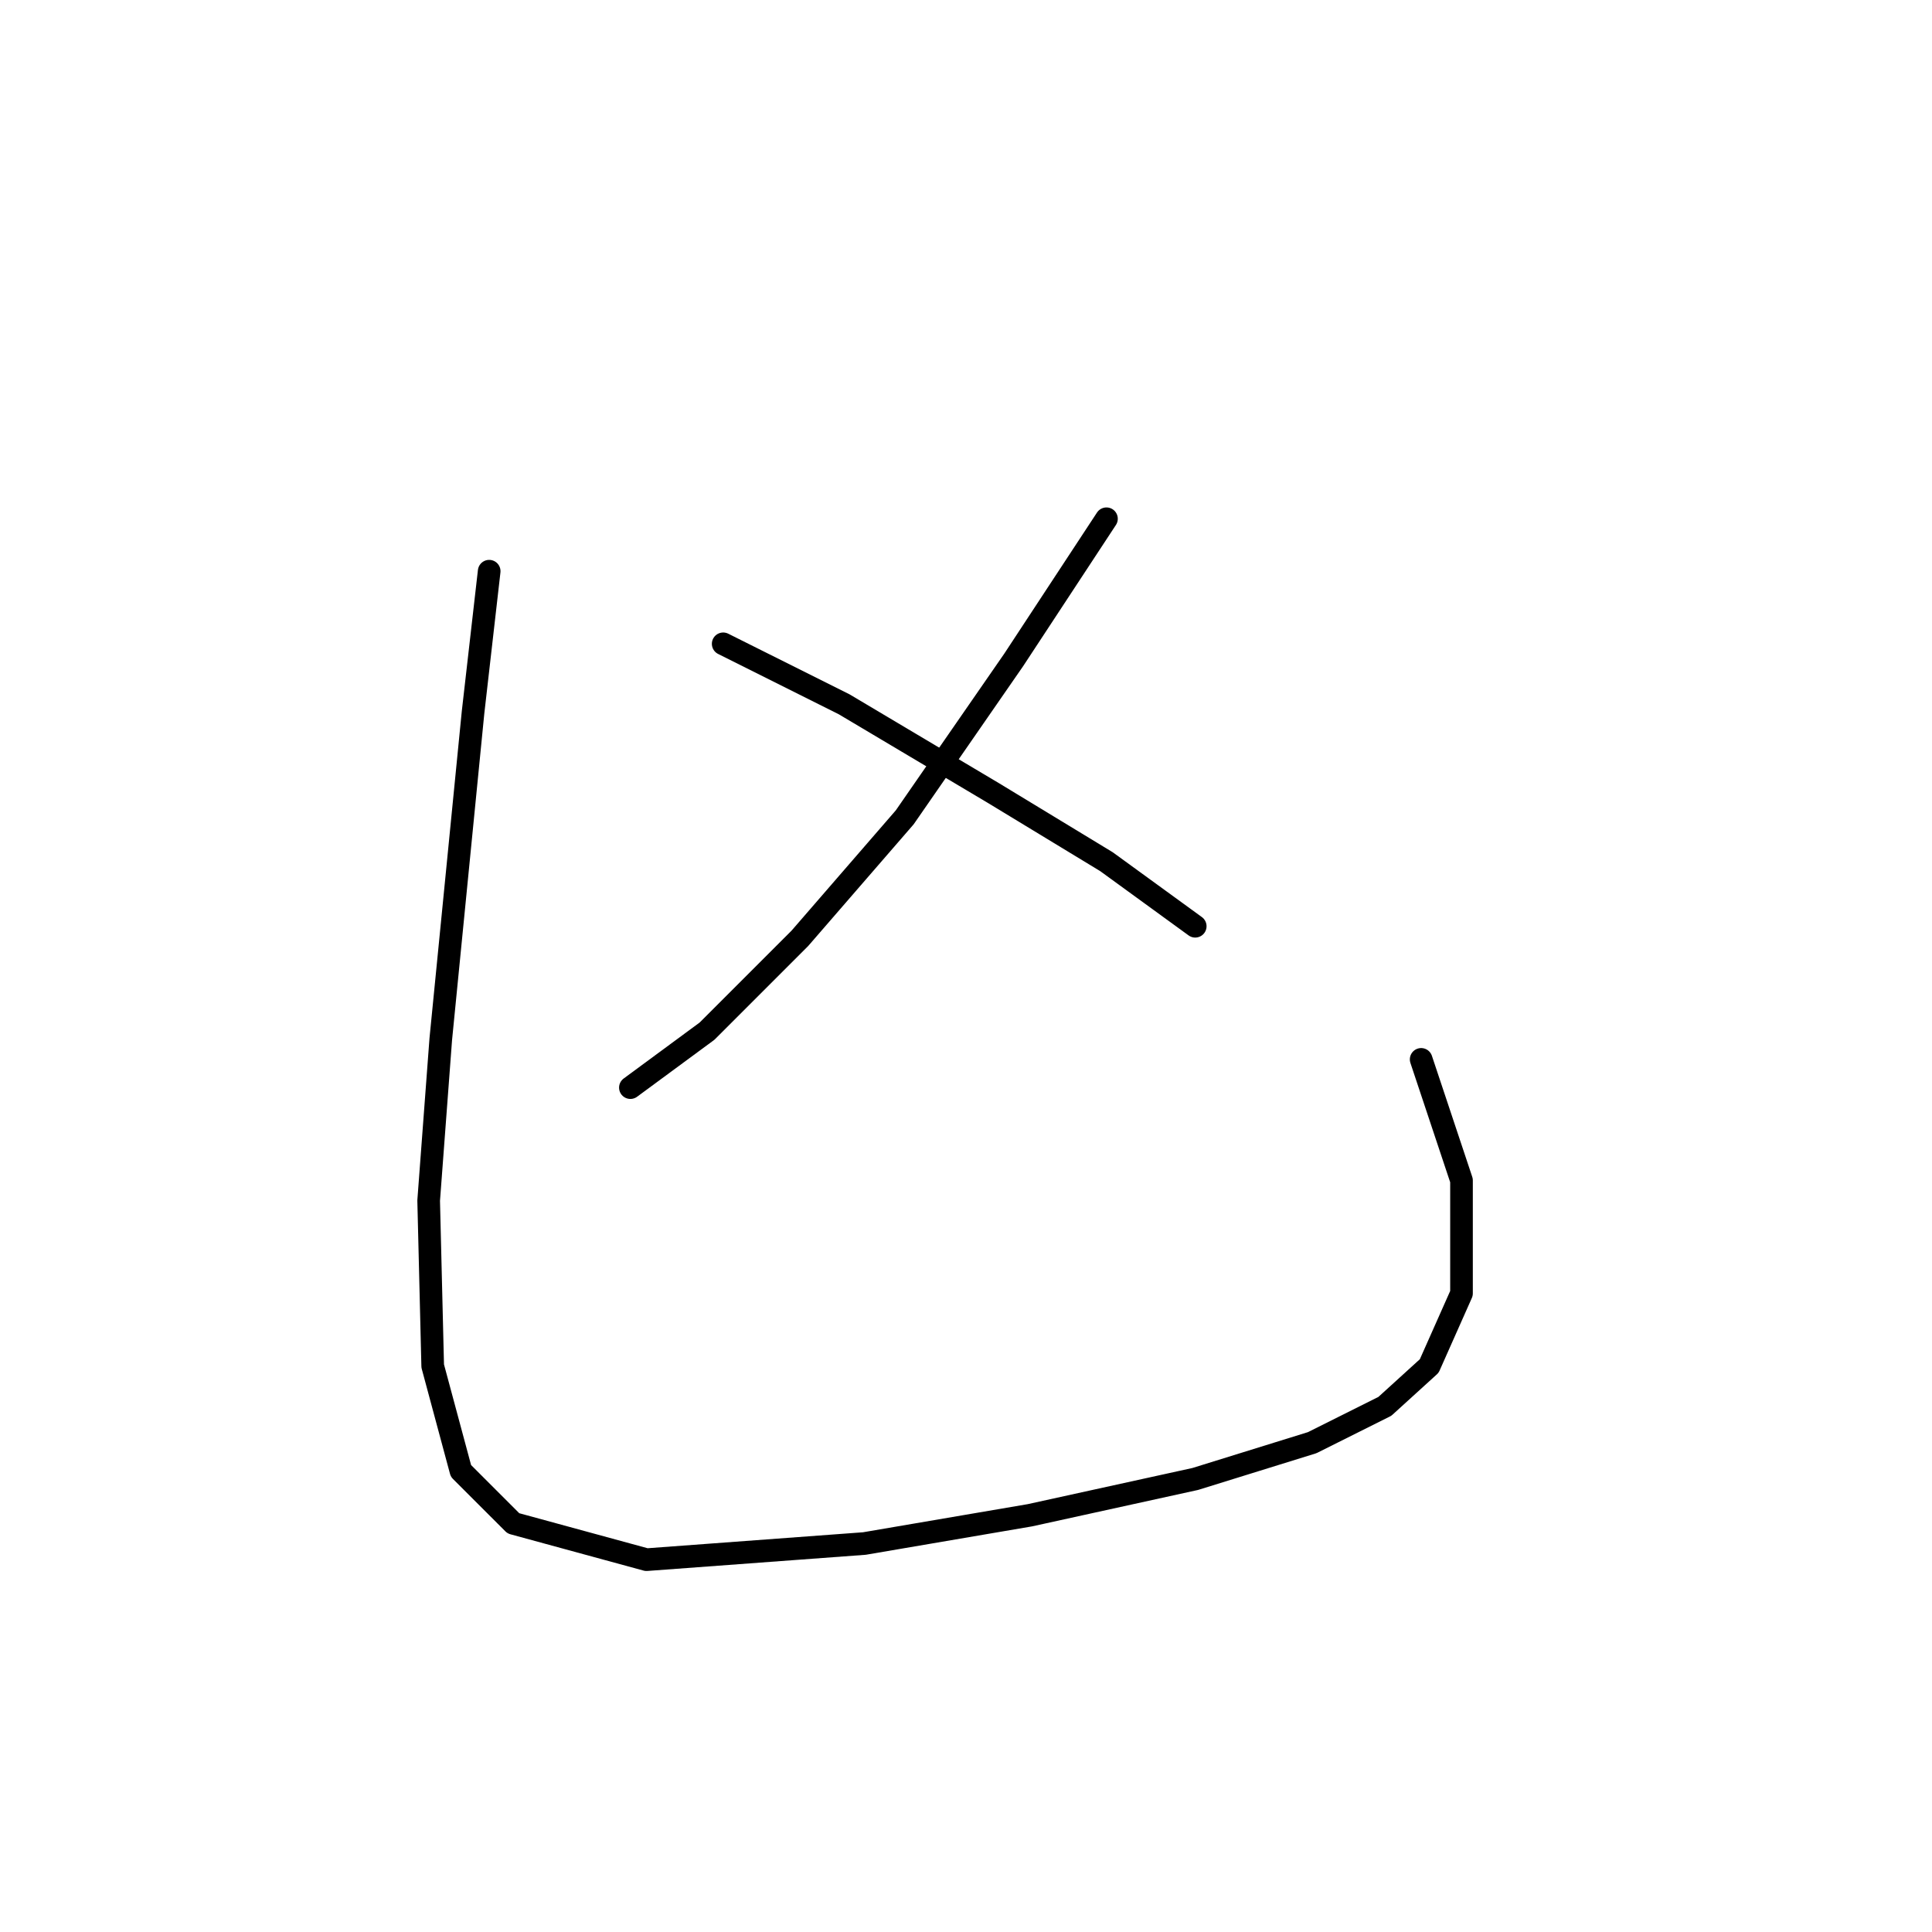 <?xml version="1.0" standalone="no"?>
    <svg width="256" height="256" xmlns="http://www.w3.org/2000/svg" version="1.1">
    <polyline stroke="black" stroke-width="3" stroke-linecap="round" fill="transparent" stroke-linejoin="round" points="146.612 68.738 134.317 87.448 119.883 108.298 105.983 124.336 93.687 136.631 83.53 144.116 83.53 144.116 " />
        <polyline stroke="black" stroke-width="3" stroke-linecap="round" fill="transparent" stroke-linejoin="round" points="95.826 85.31 111.864 93.329 131.644 105.09 146.612 114.178 158.374 122.732 158.374 122.732 " />
        <polyline stroke="black" stroke-width="3" stroke-linecap="round" fill="transparent" stroke-linejoin="round" points="64.819 75.687 62.681 94.398 58.404 137.701 56.8 159.085 57.335 181.003 61.077 194.903 68.027 201.852 85.668 206.664 114.537 204.525 136.455 200.783 158.374 195.972 173.877 191.16 183.5 186.349 189.38 181.003 193.657 171.38 193.657 156.412 188.311 140.374 188.311 140.374 " />
        </svg>